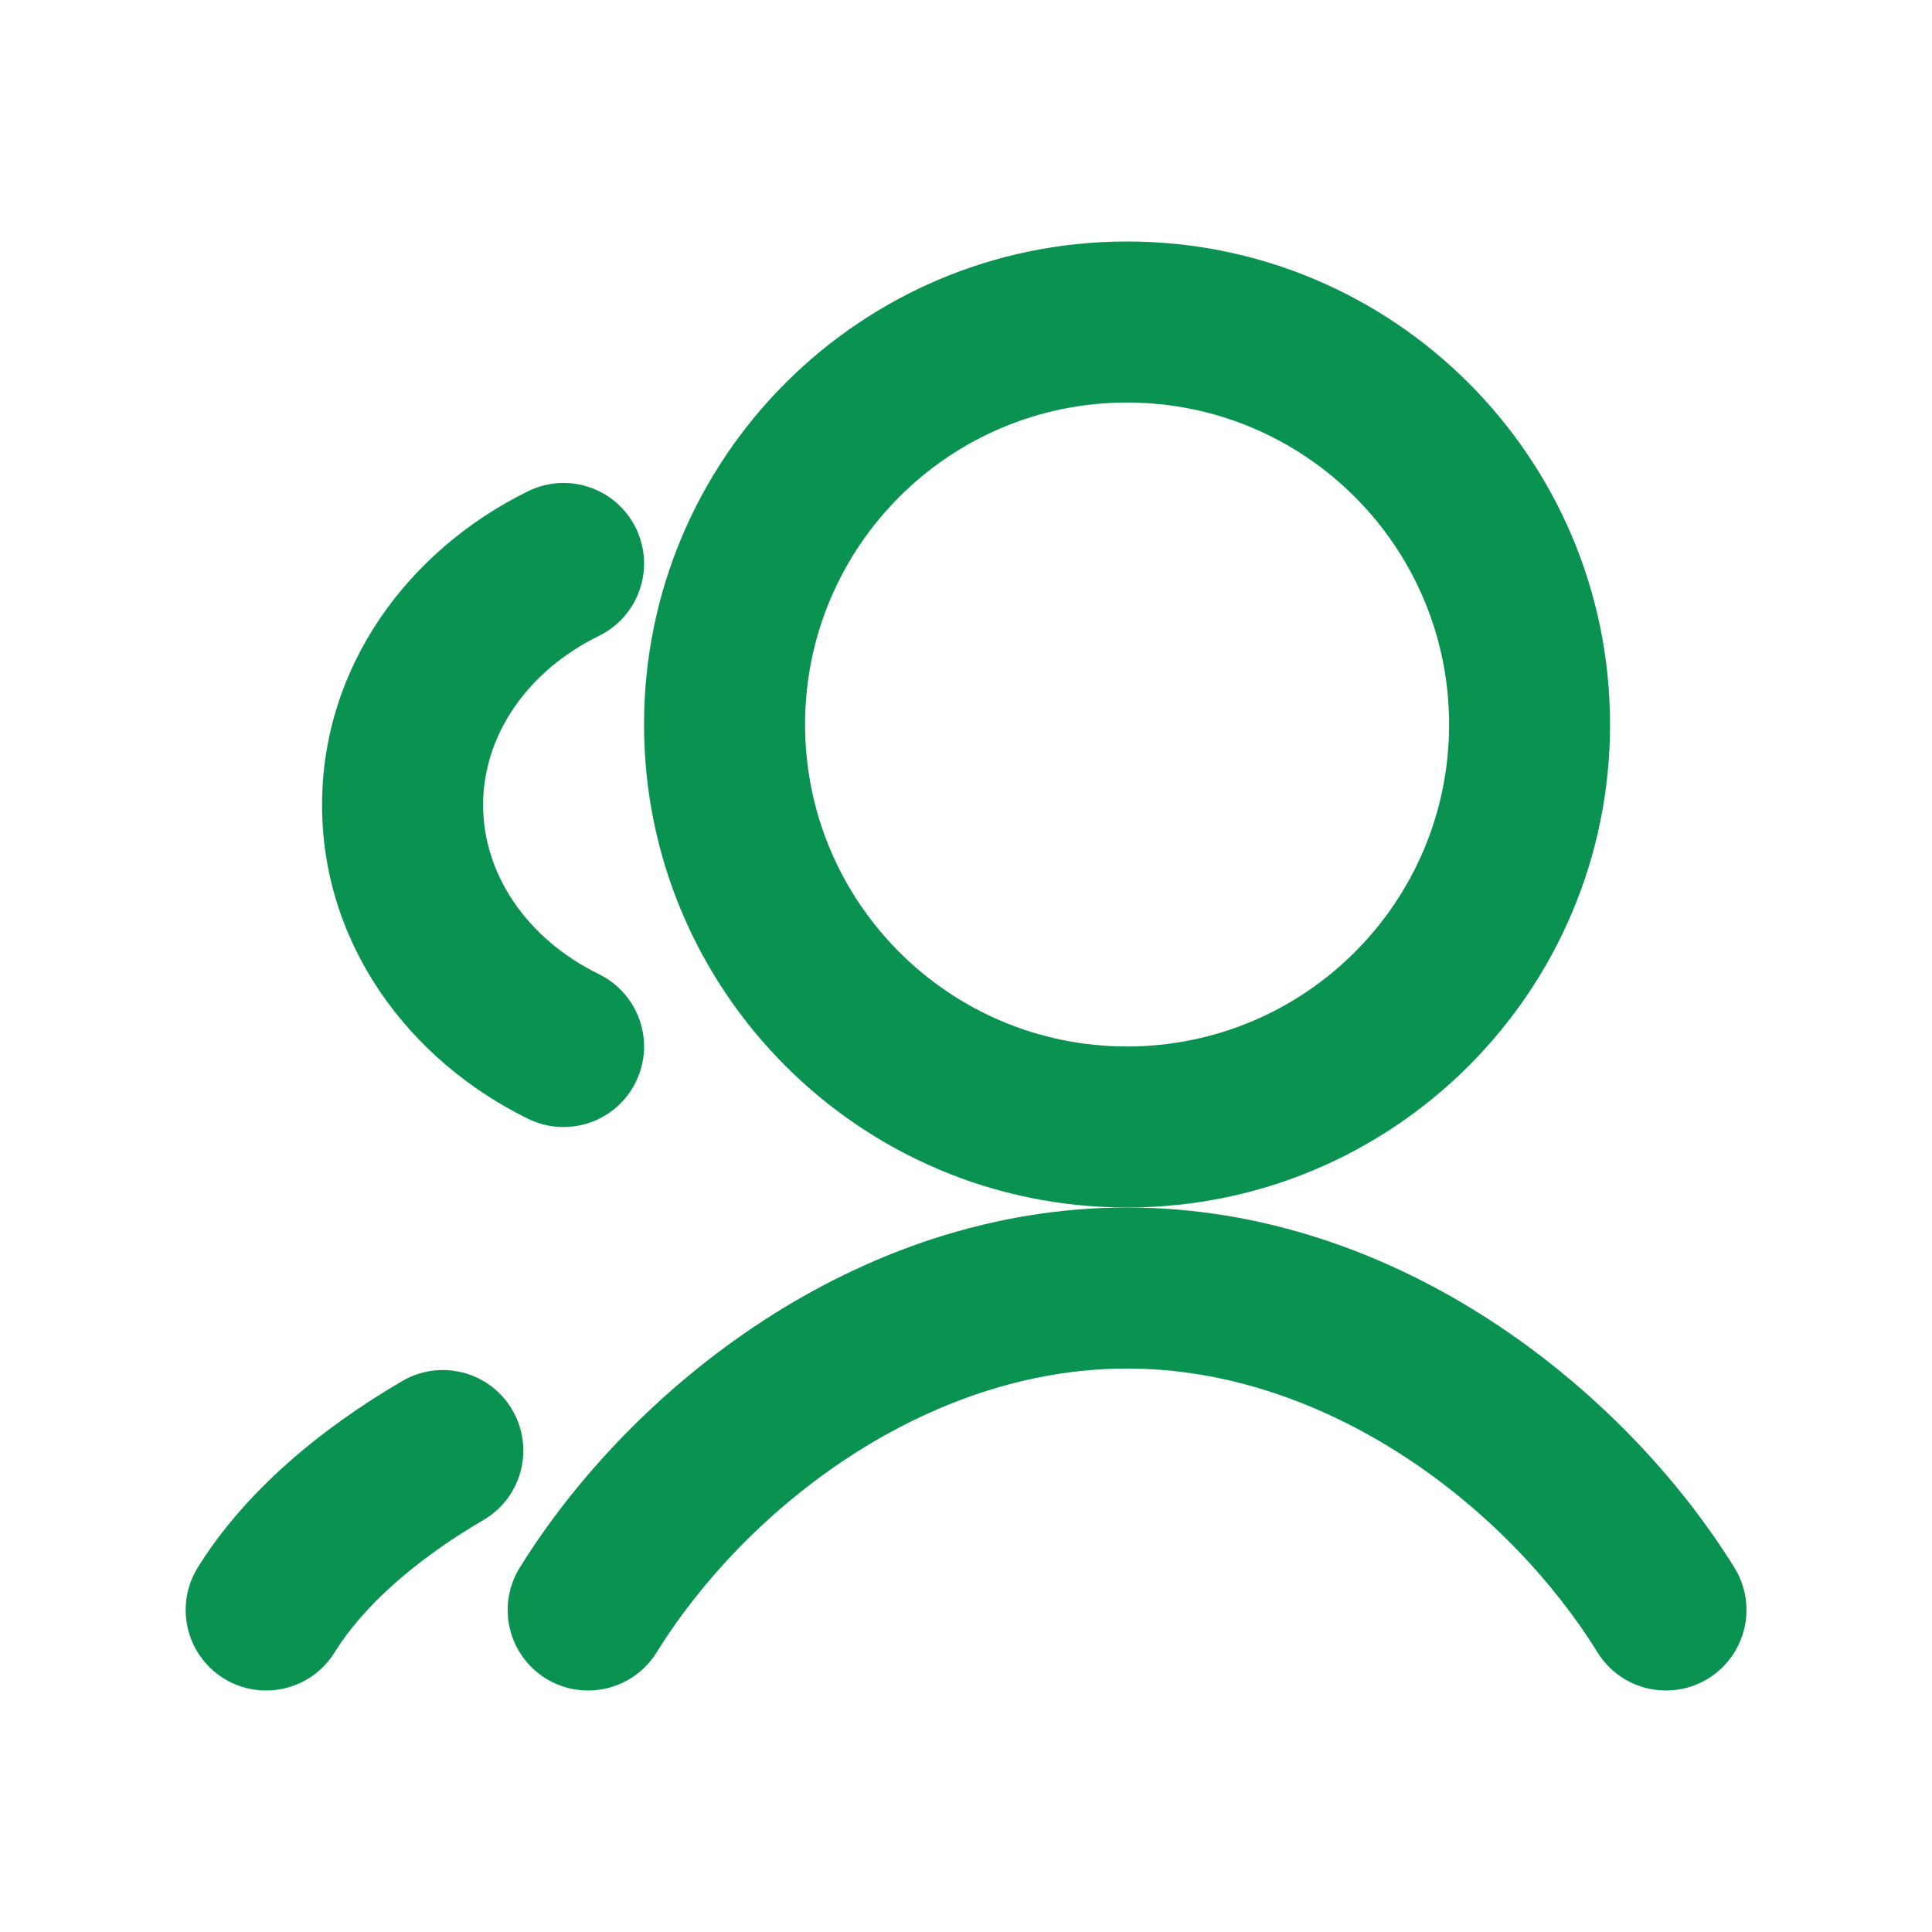 <svg width="20" height="20" viewBox="0 0 20 20" fill="none" xmlns="http://www.w3.org/2000/svg">
<path fillRule="evenodd" clipRule="evenodd" d="M11.667 2.5C8.906 2.5 6.667 4.739 6.667 7.5C6.667 10.261 8.906 12.5 11.667 12.5C14.429 12.5 16.667 10.261 16.667 7.5C16.667 4.739 14.429 2.5 11.667 2.5ZM8.334 7.5C8.334 5.659 9.826 4.167 11.667 4.167C13.508 4.167 15.001 5.659 15.001 7.5C15.001 9.341 13.508 10.833 11.667 10.833C9.826 10.833 8.334 9.341 8.334 7.5Z" fill="#099250"/>
<path d="M6.797 17.106C6.554 17.497 6.04 17.617 5.649 17.375C5.258 17.132 5.138 16.618 5.381 16.227C6.522 14.388 8.856 12.5 11.667 12.5C14.478 12.5 16.813 14.388 17.954 16.227C18.197 16.618 18.076 17.132 17.685 17.375C17.294 17.617 16.78 17.497 16.538 17.106C15.603 15.599 13.738 14.167 11.667 14.167C9.597 14.167 7.732 15.599 6.797 17.106Z" fill="#099250"/>
<path d="M6.582 5.466C6.785 5.88 6.614 6.379 6.201 6.582C5.444 6.953 5.001 7.626 5.001 8.333C5.001 9.04 5.444 9.714 6.201 10.085C6.614 10.288 6.785 10.787 6.582 11.2C6.38 11.614 5.88 11.784 5.467 11.582C4.236 10.978 3.334 9.778 3.334 8.333C3.334 6.889 4.236 5.689 5.467 5.085C5.88 4.882 6.38 5.053 6.582 5.466Z" fill="#099250"/>
<path d="M3.463 17.106C3.221 17.497 2.707 17.617 2.316 17.375C1.925 17.132 1.805 16.618 2.047 16.227C2.53 15.45 3.302 14.8 4.163 14.297C4.561 14.064 5.071 14.198 5.303 14.595C5.536 14.993 5.402 15.503 5.005 15.735C4.285 16.156 3.755 16.636 3.463 17.106Z" fill="#099250"/>
</svg>
